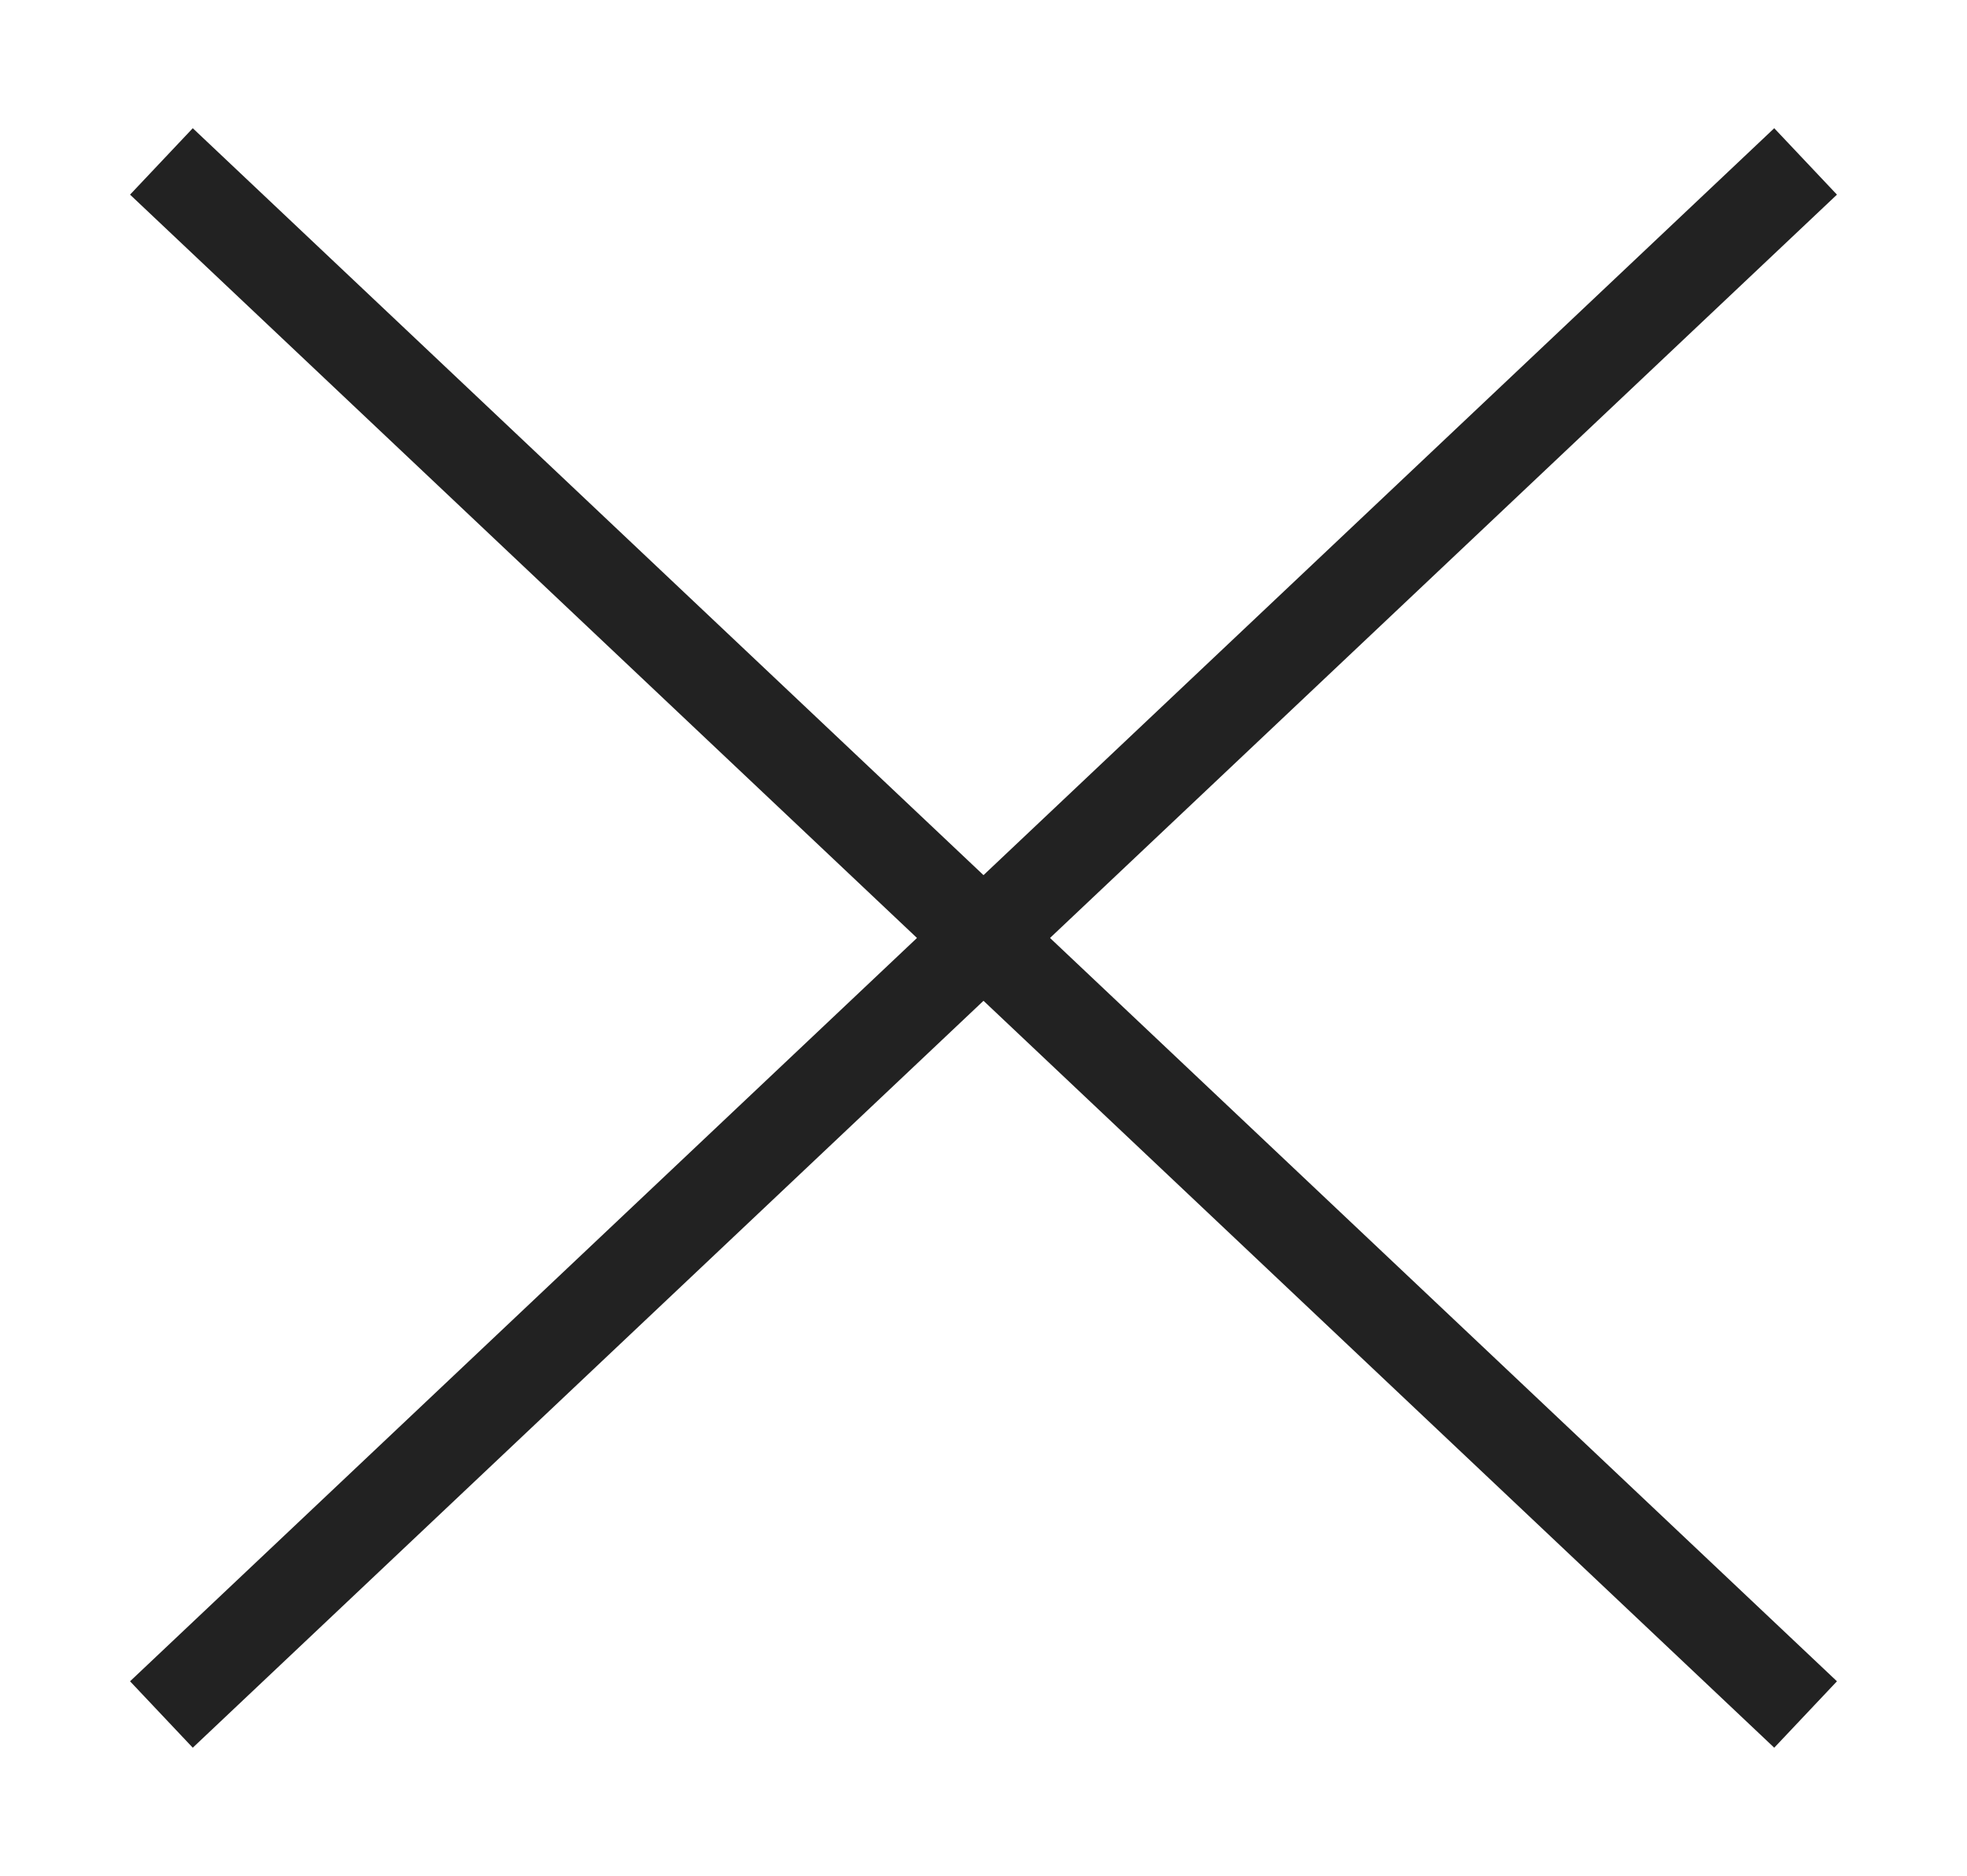 <svg xmlns="http://www.w3.org/2000/svg" width="21.534" height="20.534" viewBox="0 0 21.534 20.534">
  <g id="Group_22112" data-name="Group 22112" transform="translate(-1183.733 -313.733)">
    <line id="Line_21" data-name="Line 21" x1="18" y1="17" transform="translate(1185.5 315.5)" fill="none" stroke="#222" strokeLinecap="round" strokeWidth="2.5"/>
    <line id="Line_22" data-name="Line 22" y1="17" x2="18" transform="translate(1185.5 315.5)" fill="none" stroke="#222" strokeLinecap="round" strokeWidth="2.5"/>
  </g>
</svg>
